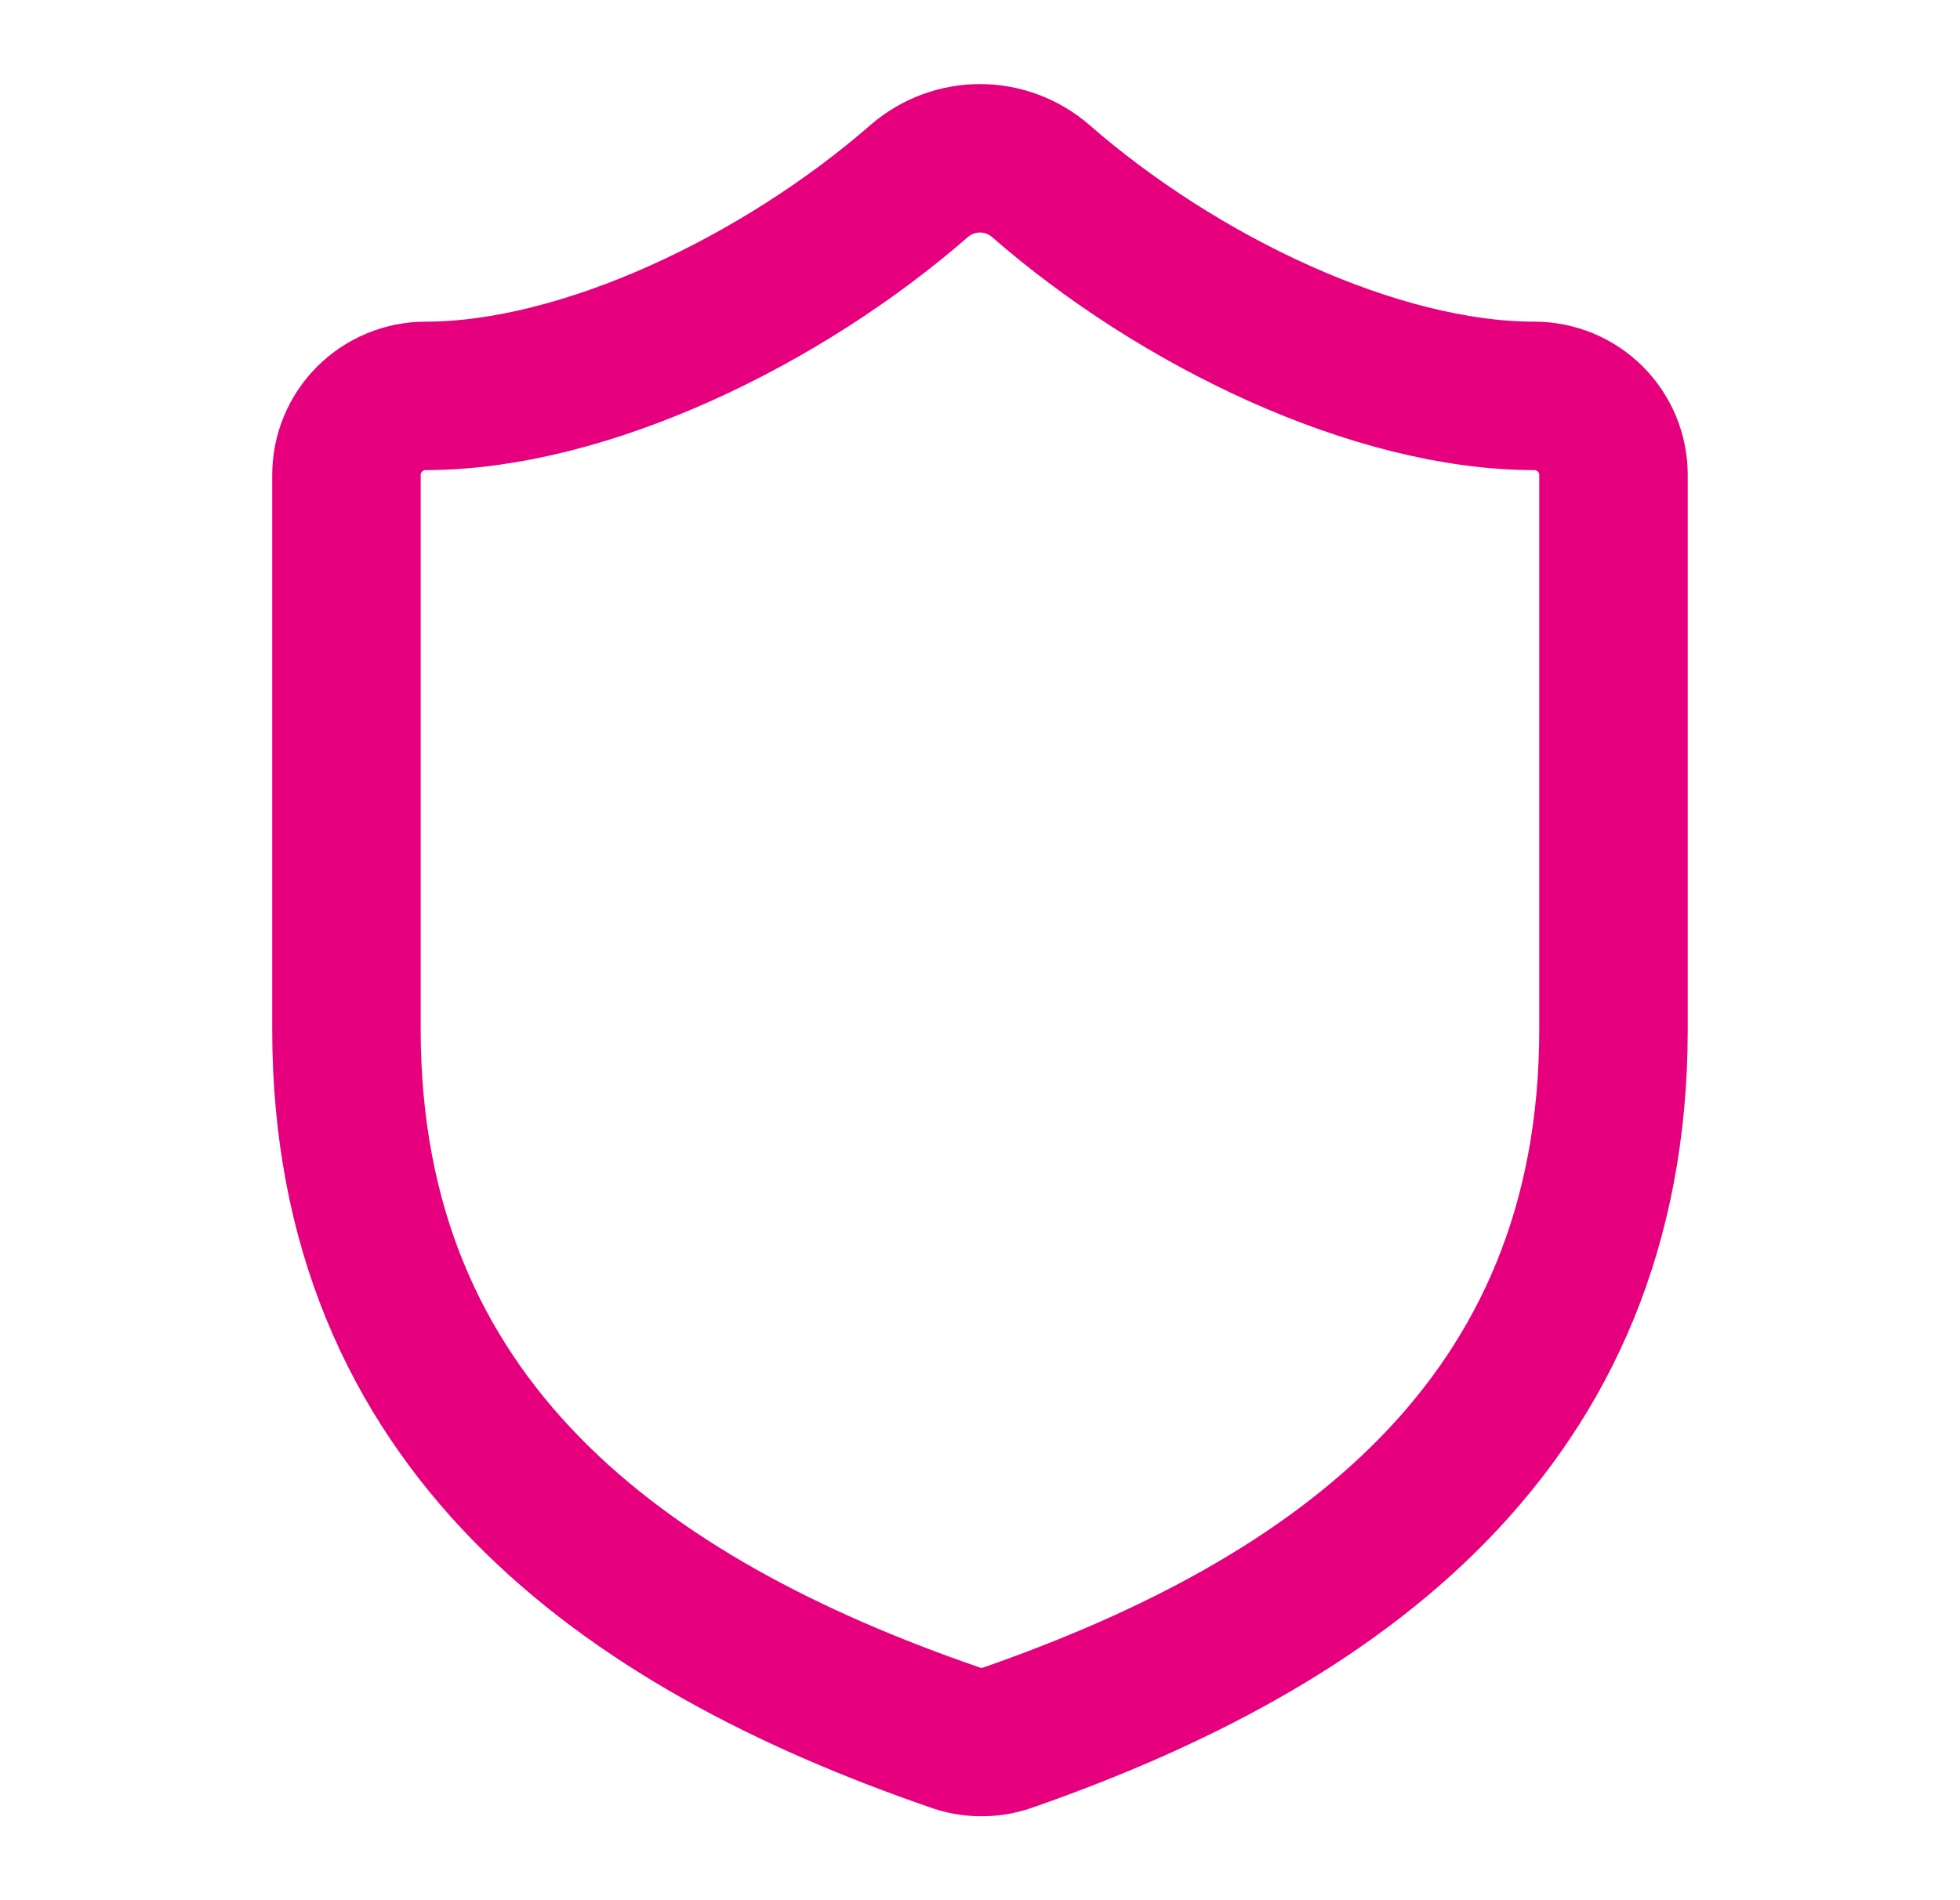 <svg width="33" height="32" viewBox="0 0 33 32" fill="none" xmlns="http://www.w3.org/2000/svg">
<path d="M27.166 17.333C27.166 24 22.5 27.333 16.953 29.267C16.663 29.365 16.347 29.36 16.06 29.253C10.5 27.333 5.833 24 5.833 17.333V8C5.833 7.646 5.973 7.307 6.224 7.057C6.474 6.807 6.813 6.667 7.166 6.667C9.833 6.667 13.166 5.067 15.486 3.04C15.769 2.799 16.128 2.666 16.5 2.666C16.871 2.666 17.23 2.799 17.513 3.04C19.846 5.08 23.166 6.667 25.833 6.667C26.187 6.667 26.526 6.807 26.776 7.057C27.026 7.307 27.166 7.646 27.166 8V17.333Z" stroke="#E6007E" stroke-width="2.5" stroke-linecap="round" stroke-linejoin="round"/>
</svg>
